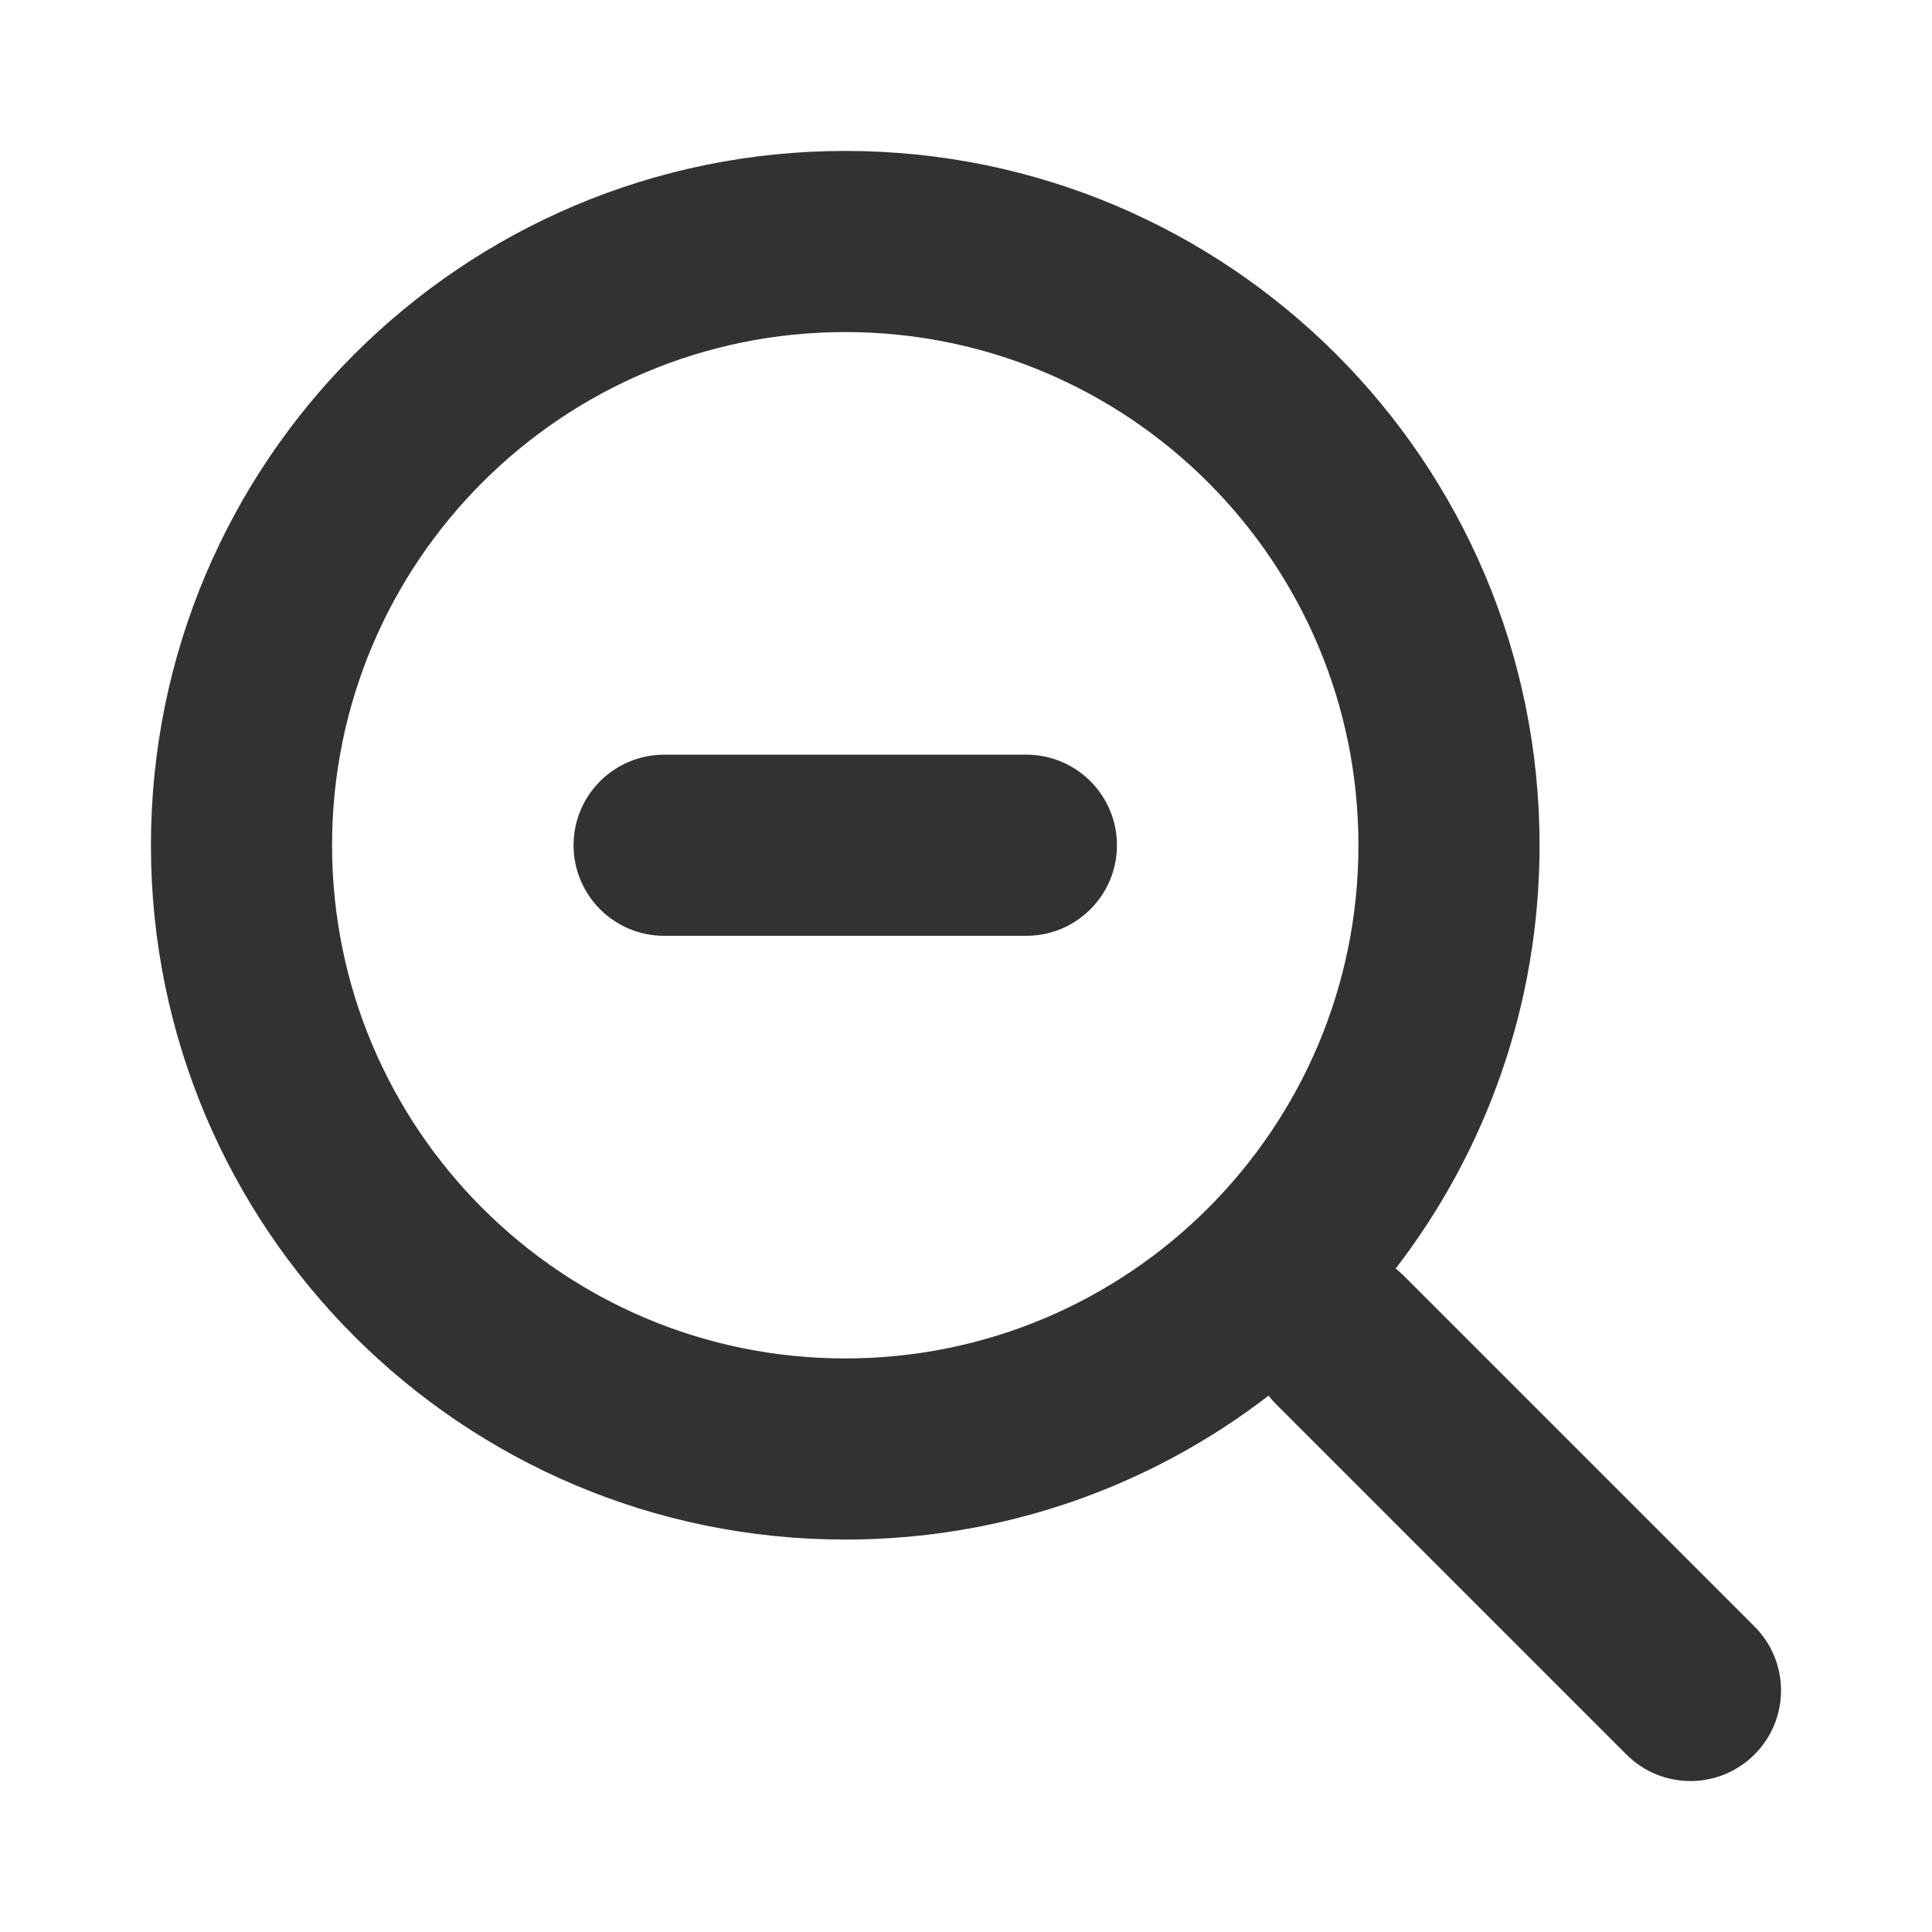 <svg width="16" height="16" viewBox="0 0 16 16" fill="none" xmlns="http://www.w3.org/2000/svg">
    <path
        d="M5.5 6.25C5.086 6.25 4.75 6.586 4.75 7C4.75 7.414 5.086 7.75 5.5 7.75H8.5C8.914 7.75 9.25 7.414 9.25 7C9.25 6.586 8.914 6.25 8.5 6.25H5.5Z"
        fill="#303233" />
    <path fill-rule="evenodd" clip-rule="evenodd"
        d="M1.25 7C1.25 3.824 3.824 1.25 7 1.25C10.176 1.25 12.75 3.824 12.75 7C12.75 8.32 12.305 9.536 11.558 10.506C11.583 10.525 11.607 10.547 11.63 10.57L14.53 13.47C14.823 13.763 14.823 14.237 14.53 14.53C14.237 14.823 13.762 14.823 13.469 14.53L10.569 11.63C10.546 11.607 10.525 11.583 10.506 11.558C9.535 12.306 8.32 12.75 7 12.75C3.824 12.75 1.25 10.176 1.25 7ZM7 2.75C4.653 2.75 2.75 4.653 2.75 7C2.75 9.347 4.653 11.25 7 11.25C9.347 11.25 11.25 9.347 11.25 7C11.25 4.653 9.347 2.75 7 2.75Z"
        fill="#303233" />
</svg>
